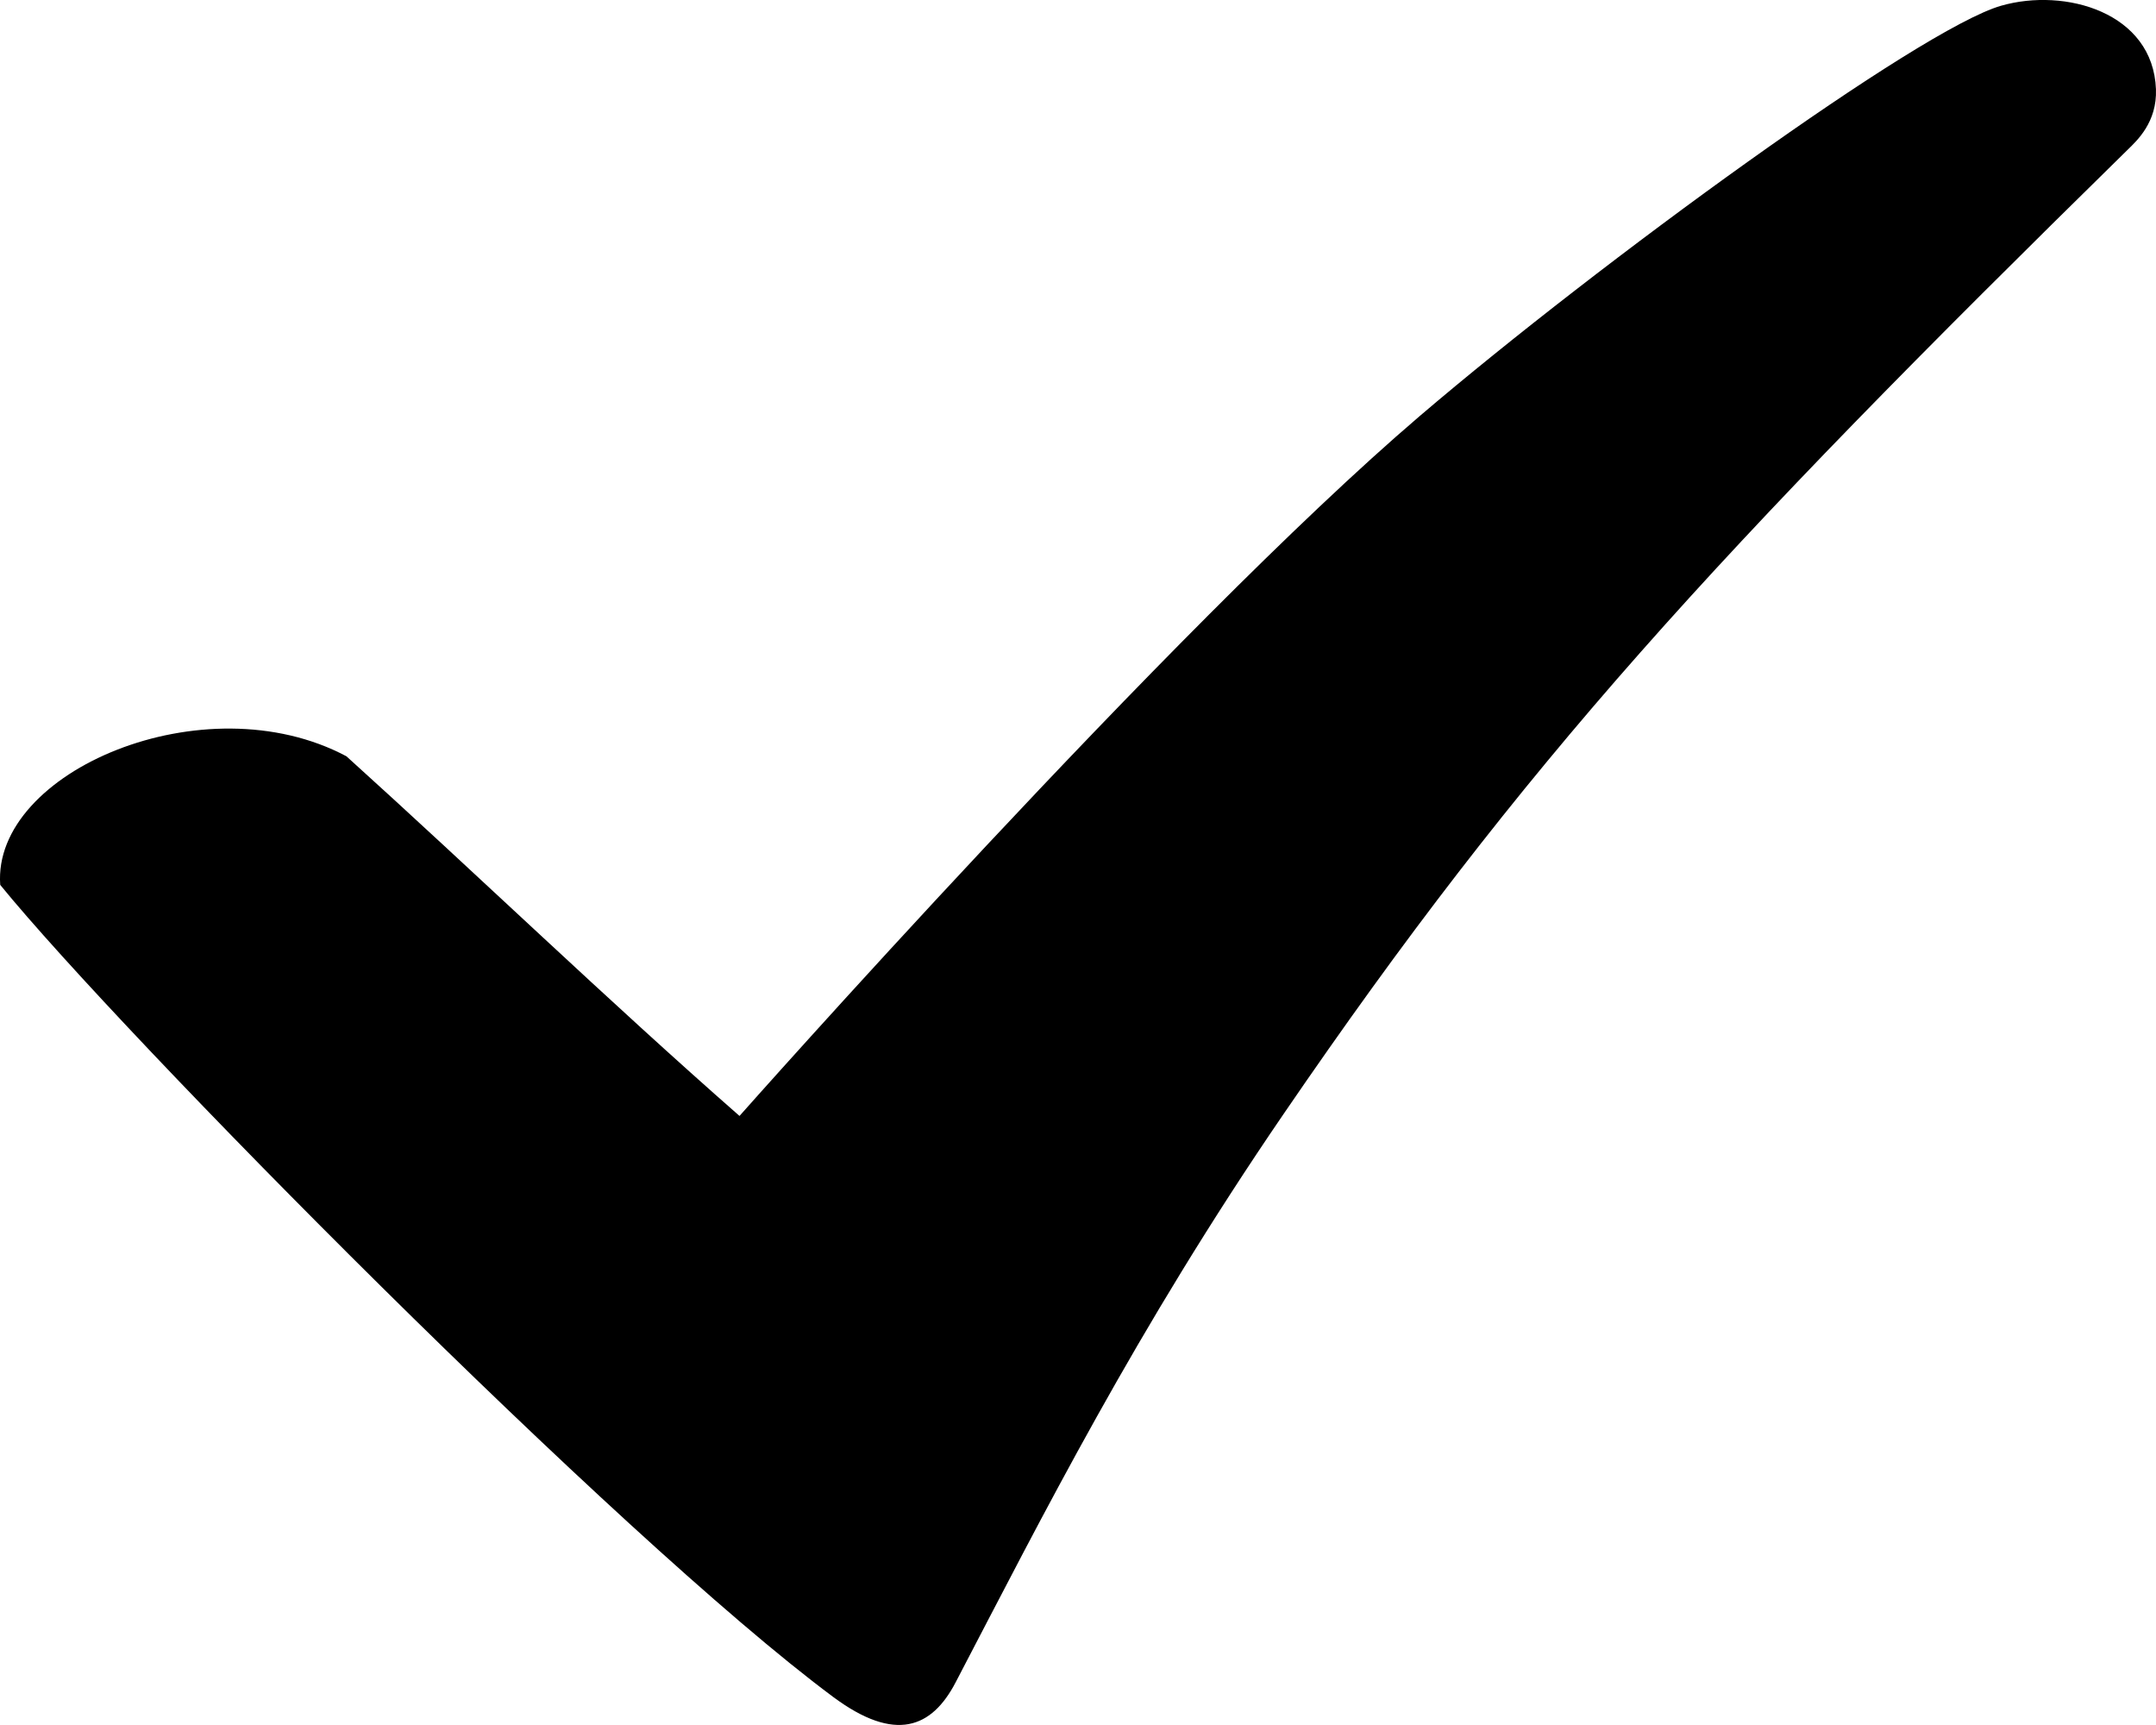 <?xml version="1.0" encoding="UTF-8" standalone="no"?>
<svg
   xmlns:dc="http://purl.org/dc/elements/1.1/"
   xmlns:cc="http://creativecommons.org/ns#"
   xmlns:rdf="http://www.w3.org/1999/02/22-rdf-syntax-ns#"
   xmlns:svg="http://www.w3.org/2000/svg"
   xmlns="http://www.w3.org/2000/svg"
   id="svg4"
   version="1.1"
   viewBox="411 2552 50 40"
   height="40"
   width="50">
  <defs
     id="defs8" />
  <path
     id="path823"
     d="m 411.005,2572.519 c -0.19,-2.63 4.74,-4.732 8.029,-2.982 2.966,2.679 6.107,5.704 9.116,8.34 0,0 10.023,-11.318 15.779,-16.233 4.17,-3.56 11.597,-8.972 13.479,-9.511 1.488,-0.427 3.525,0.157 3.591,1.937 0.028,0.766 -0.443,1.193 -0.65,1.396 -9.637,9.456 -13.996,14.198 -19.58,22.364 -3.439,5.029 -5.582,9.305 -7.609,13.185 -0.549,1.05 -1.394,1.407 -2.837,0.335 -4.975,-3.696 -16.498,-15.369 -19.318,-18.831 z"
     style="fill:#000000;fill-opacity:1;stroke:none;stroke-width:2.308" />
</svg>
